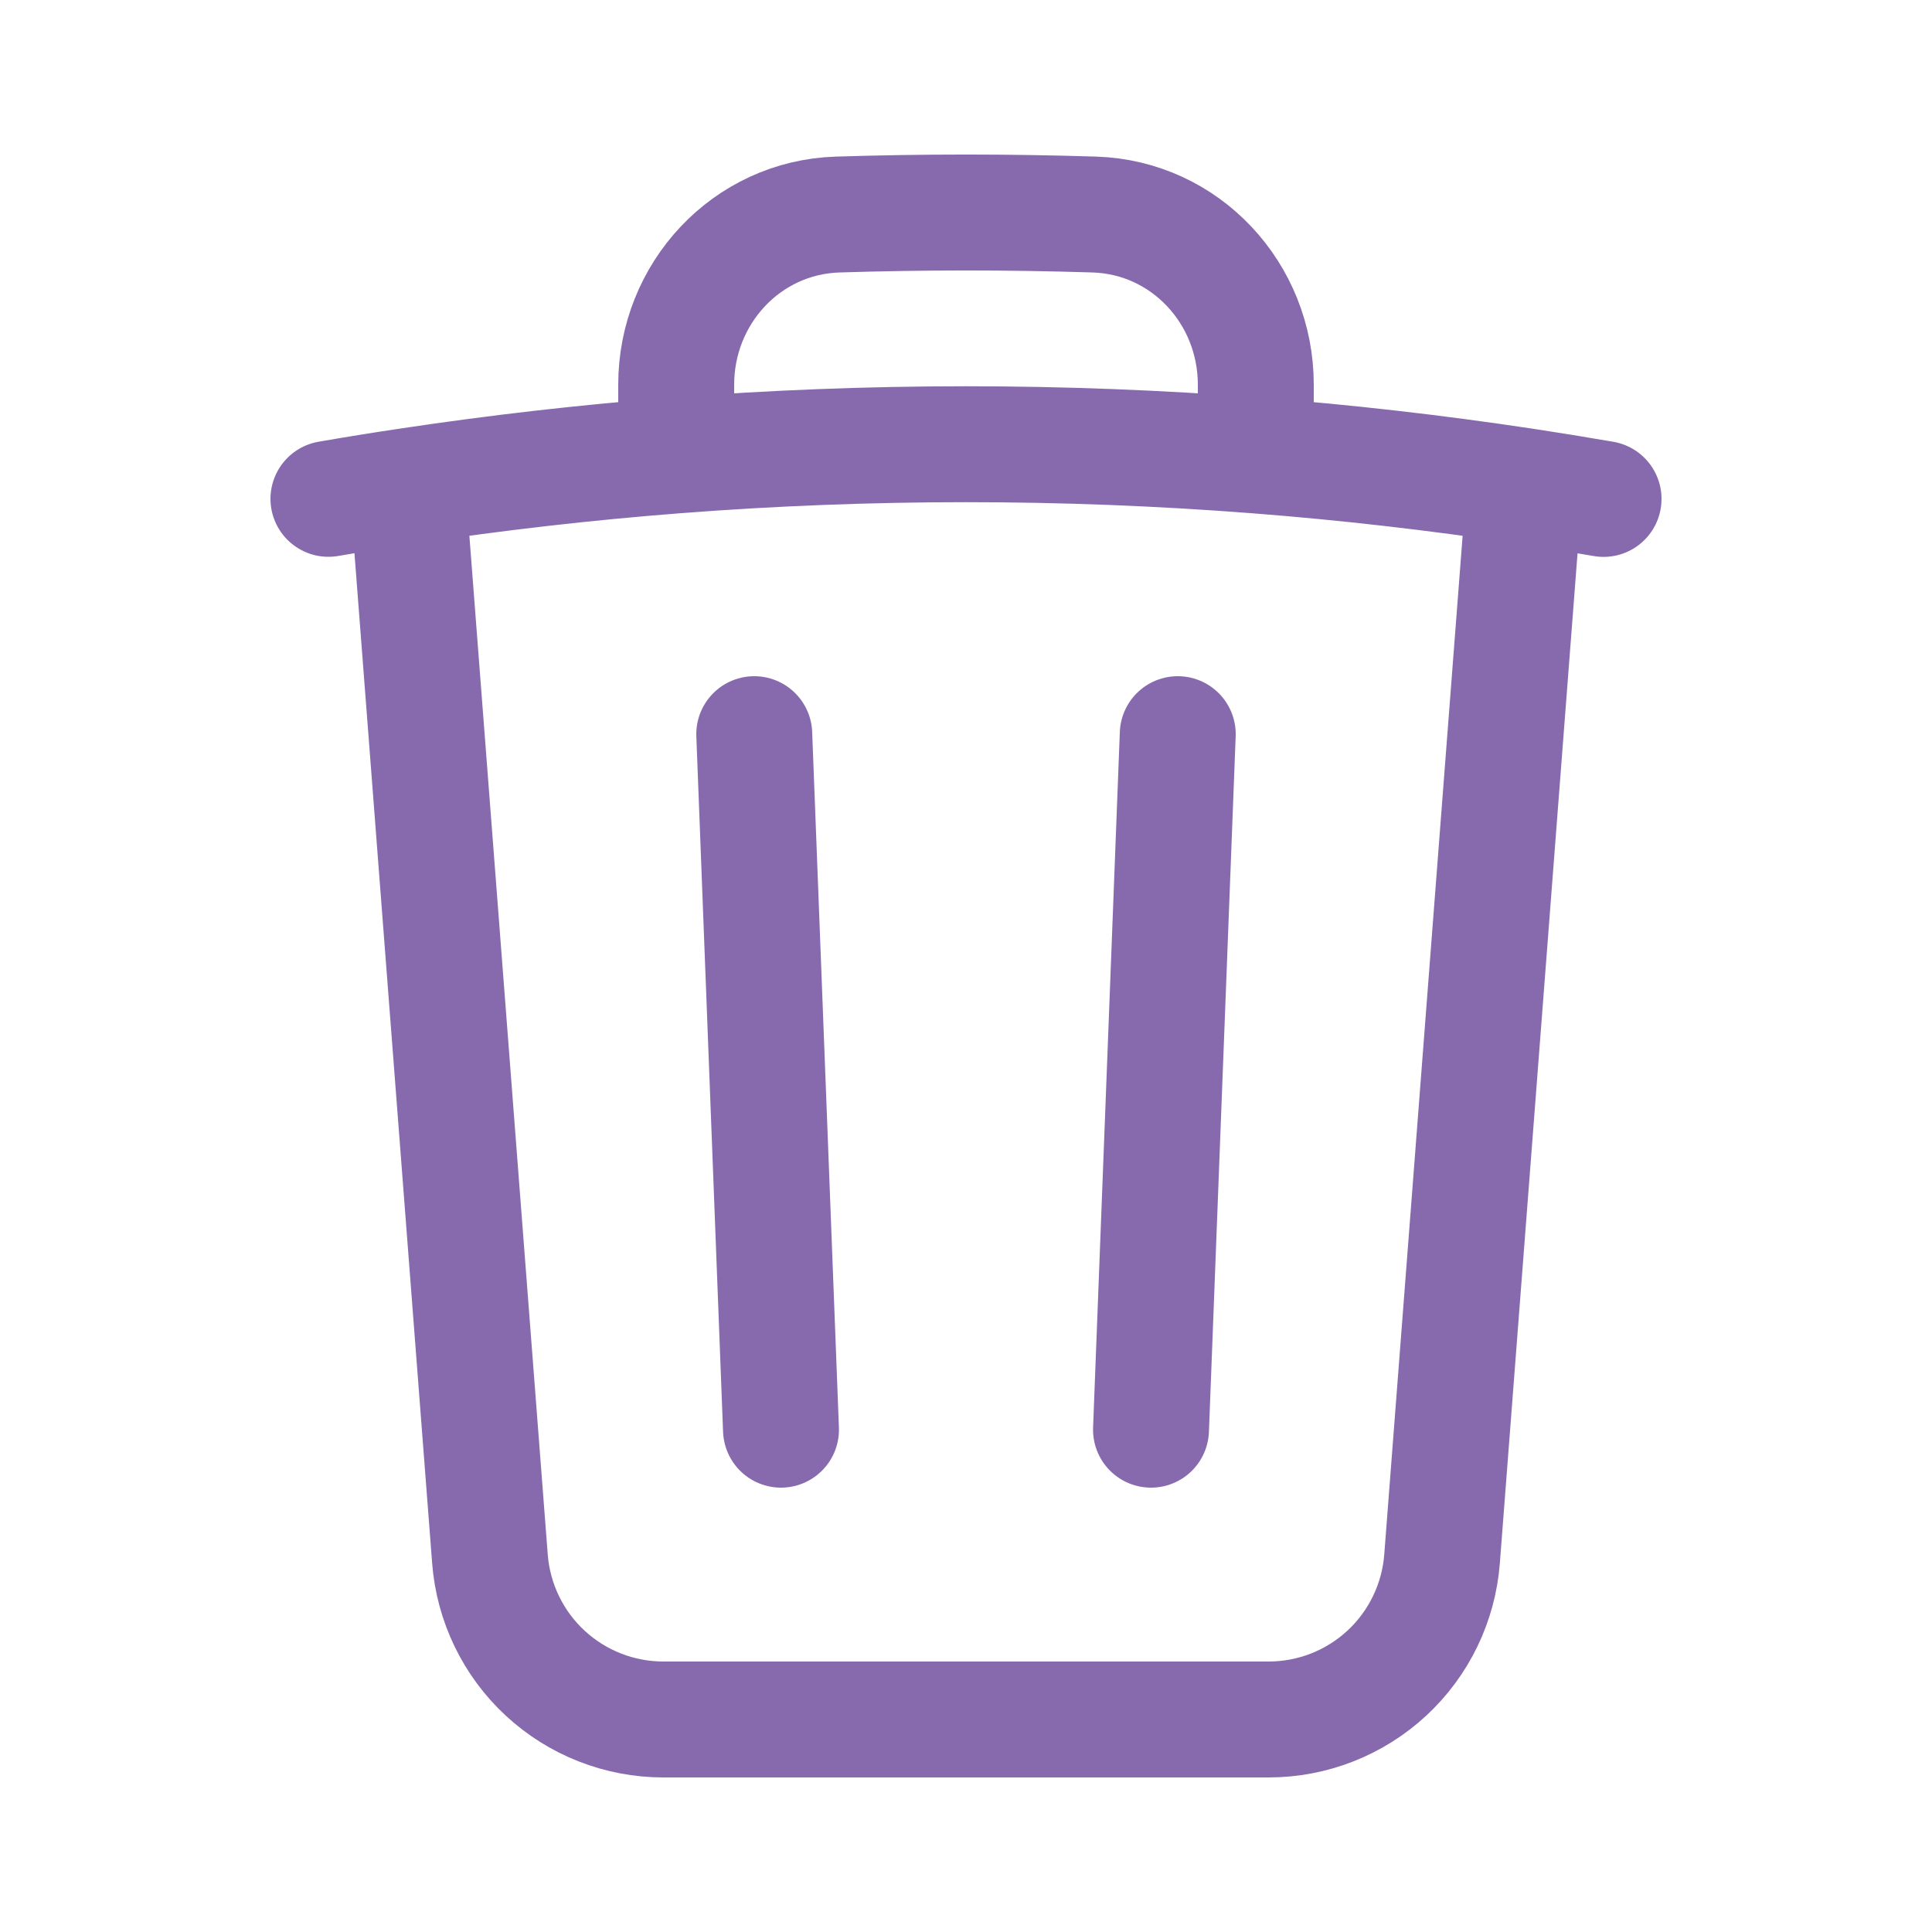 <svg width="25" height="25" viewBox="0 0 25 25" fill="none" xmlns="http://www.w3.org/2000/svg">
<g id="Icon - Trash">
<path id="Vector" d="M15.24 9.5L14.894 18.5M10.106 18.5L9.76 9.5M19.728 6.29C20.07 6.342 20.41 6.397 20.75 6.456M19.728 6.29L18.66 20.173C18.616 20.738 18.361 21.266 17.945 21.651C17.529 22.036 16.983 22.25 16.416 22.25H8.584C8.017 22.25 7.471 22.036 7.055 21.651C6.639 21.266 6.384 20.738 6.34 20.173L5.272 6.29M19.728 6.29C18.574 6.116 17.414 5.983 16.25 5.893M5.272 6.29C4.93 6.341 4.59 6.396 4.25 6.455M5.272 6.29C6.426 6.116 7.586 5.983 8.75 5.893M16.25 5.893V4.977C16.25 3.797 15.34 2.813 14.16 2.776C13.054 2.741 11.946 2.741 10.84 2.776C9.66 2.813 8.75 3.798 8.75 4.977V5.893M16.25 5.893C13.754 5.7 11.246 5.7 8.75 5.893" stroke="#8769AE" stroke-width="1.5" stroke-linecap="round" stroke-linejoin="round"/>
</g>
</svg>
